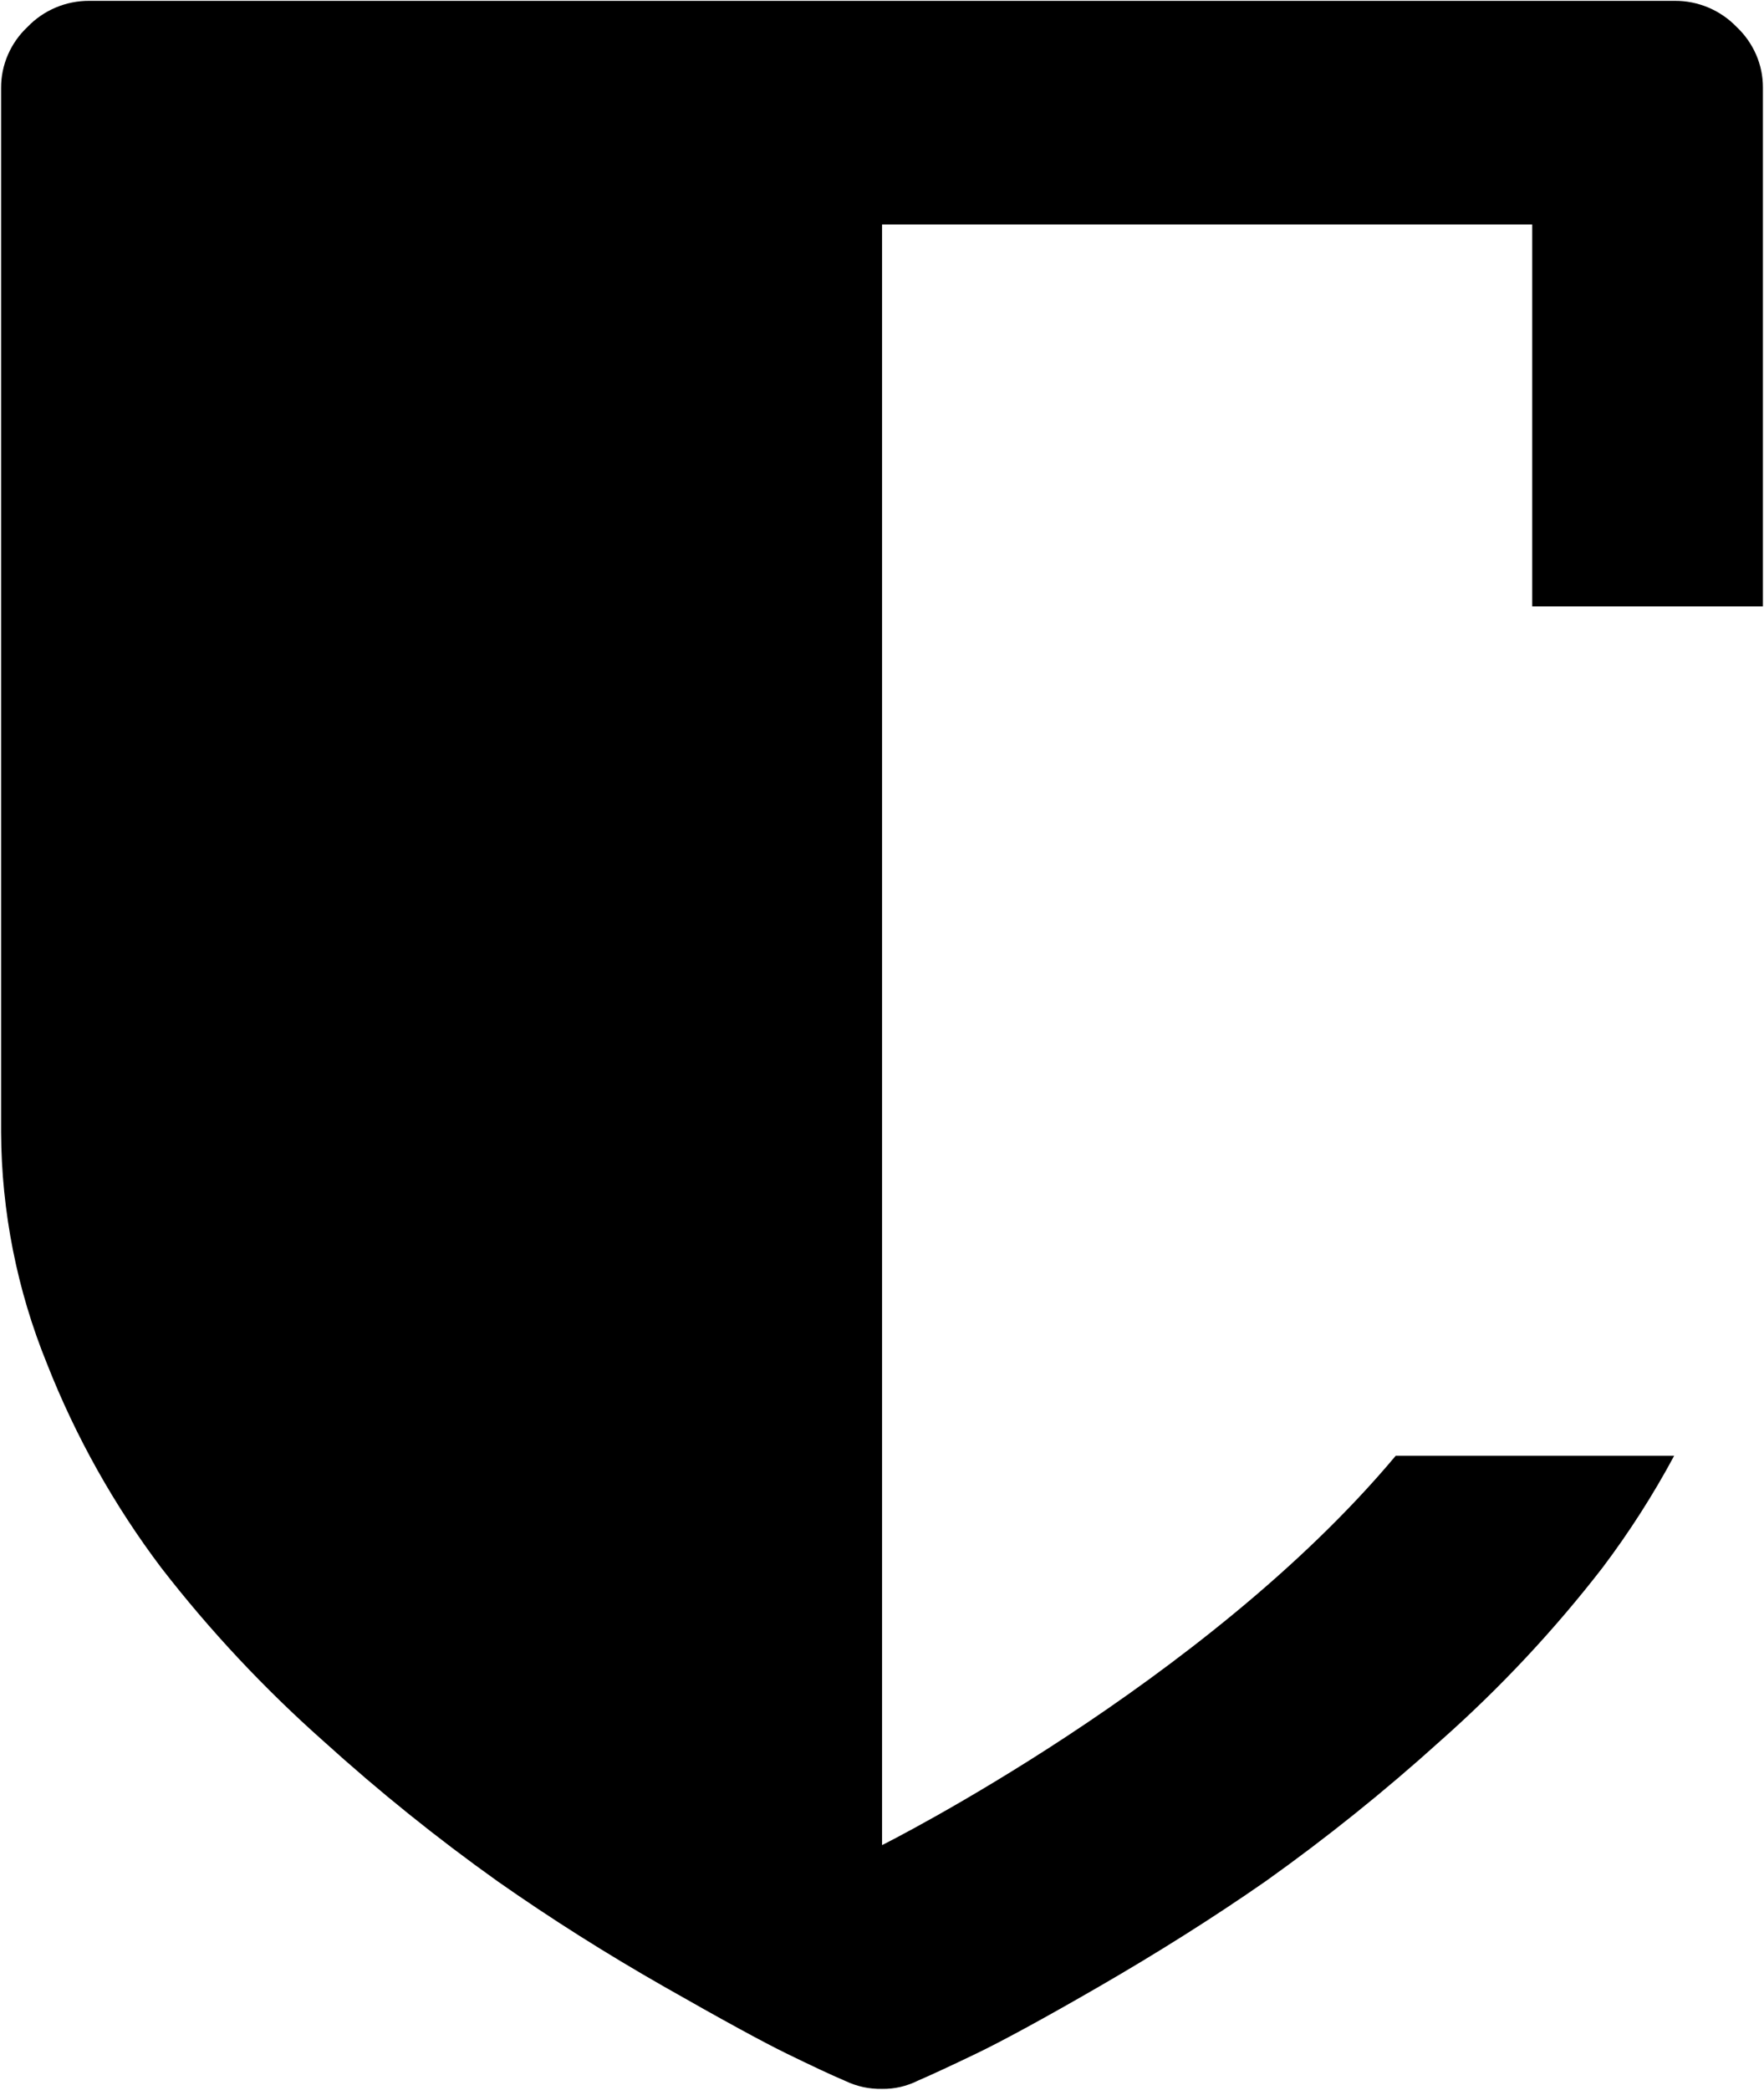 <svg width="704" height="834" viewBox="0 0 704 834" fill="none" xmlns="http://www.w3.org/2000/svg">
<path fill-rule="evenodd" clip-rule="evenodd" d="M681.812 3.016C686.056 4.813 689.879 7.443 693.069 10.75C696.391 13.875 699.027 17.625 700.846 21.792C702.665 25.958 703.588 30.437 703.562 34.969V242H611.499V89.604H352.026V736.369C352.026 736.369 480.911 671.925 557.009 581H668.139C659.792 596.537 650.255 611.442 639.603 625.588C620.252 650.614 598.555 673.791 574.801 694.806C552.734 714.754 529.508 733.4 505.253 750.691C484.004 765.483 461.594 779.545 438.816 792.722C416.038 805.899 399.428 814.857 389.674 819.545C379.919 824.232 372.221 827.826 366.315 830.378C361.886 832.592 356.983 833.737 352.026 833.659C346.991 833.763 342.008 832.696 337.473 830.534C331.673 828.086 323.87 824.389 314.22 819.701C304.65 815.04 288.278 806.107 265.078 792.878C241.878 779.649 219.732 765.639 198.641 750.848C174.413 733.582 151.213 714.91 129.199 694.963C105.471 673.921 83.774 650.77 64.397 625.745C45.546 600.771 30.203 573.375 18.787 544.339C6.792 514.912 0.57 483.506 0.438 451.788V35.125C0.411 30.568 1.334 26.062 3.153 21.87C4.972 17.677 7.635 13.875 10.983 10.75C14.147 7.443 17.97 4.813 22.214 3.016C26.459 1.219 31.046 0.308 35.66 0.334H668.392C673.006 0.308 677.567 1.219 681.812 3.016Z" fill="black" style="fill:black;fill-opacity:1;"/>
</svg>
